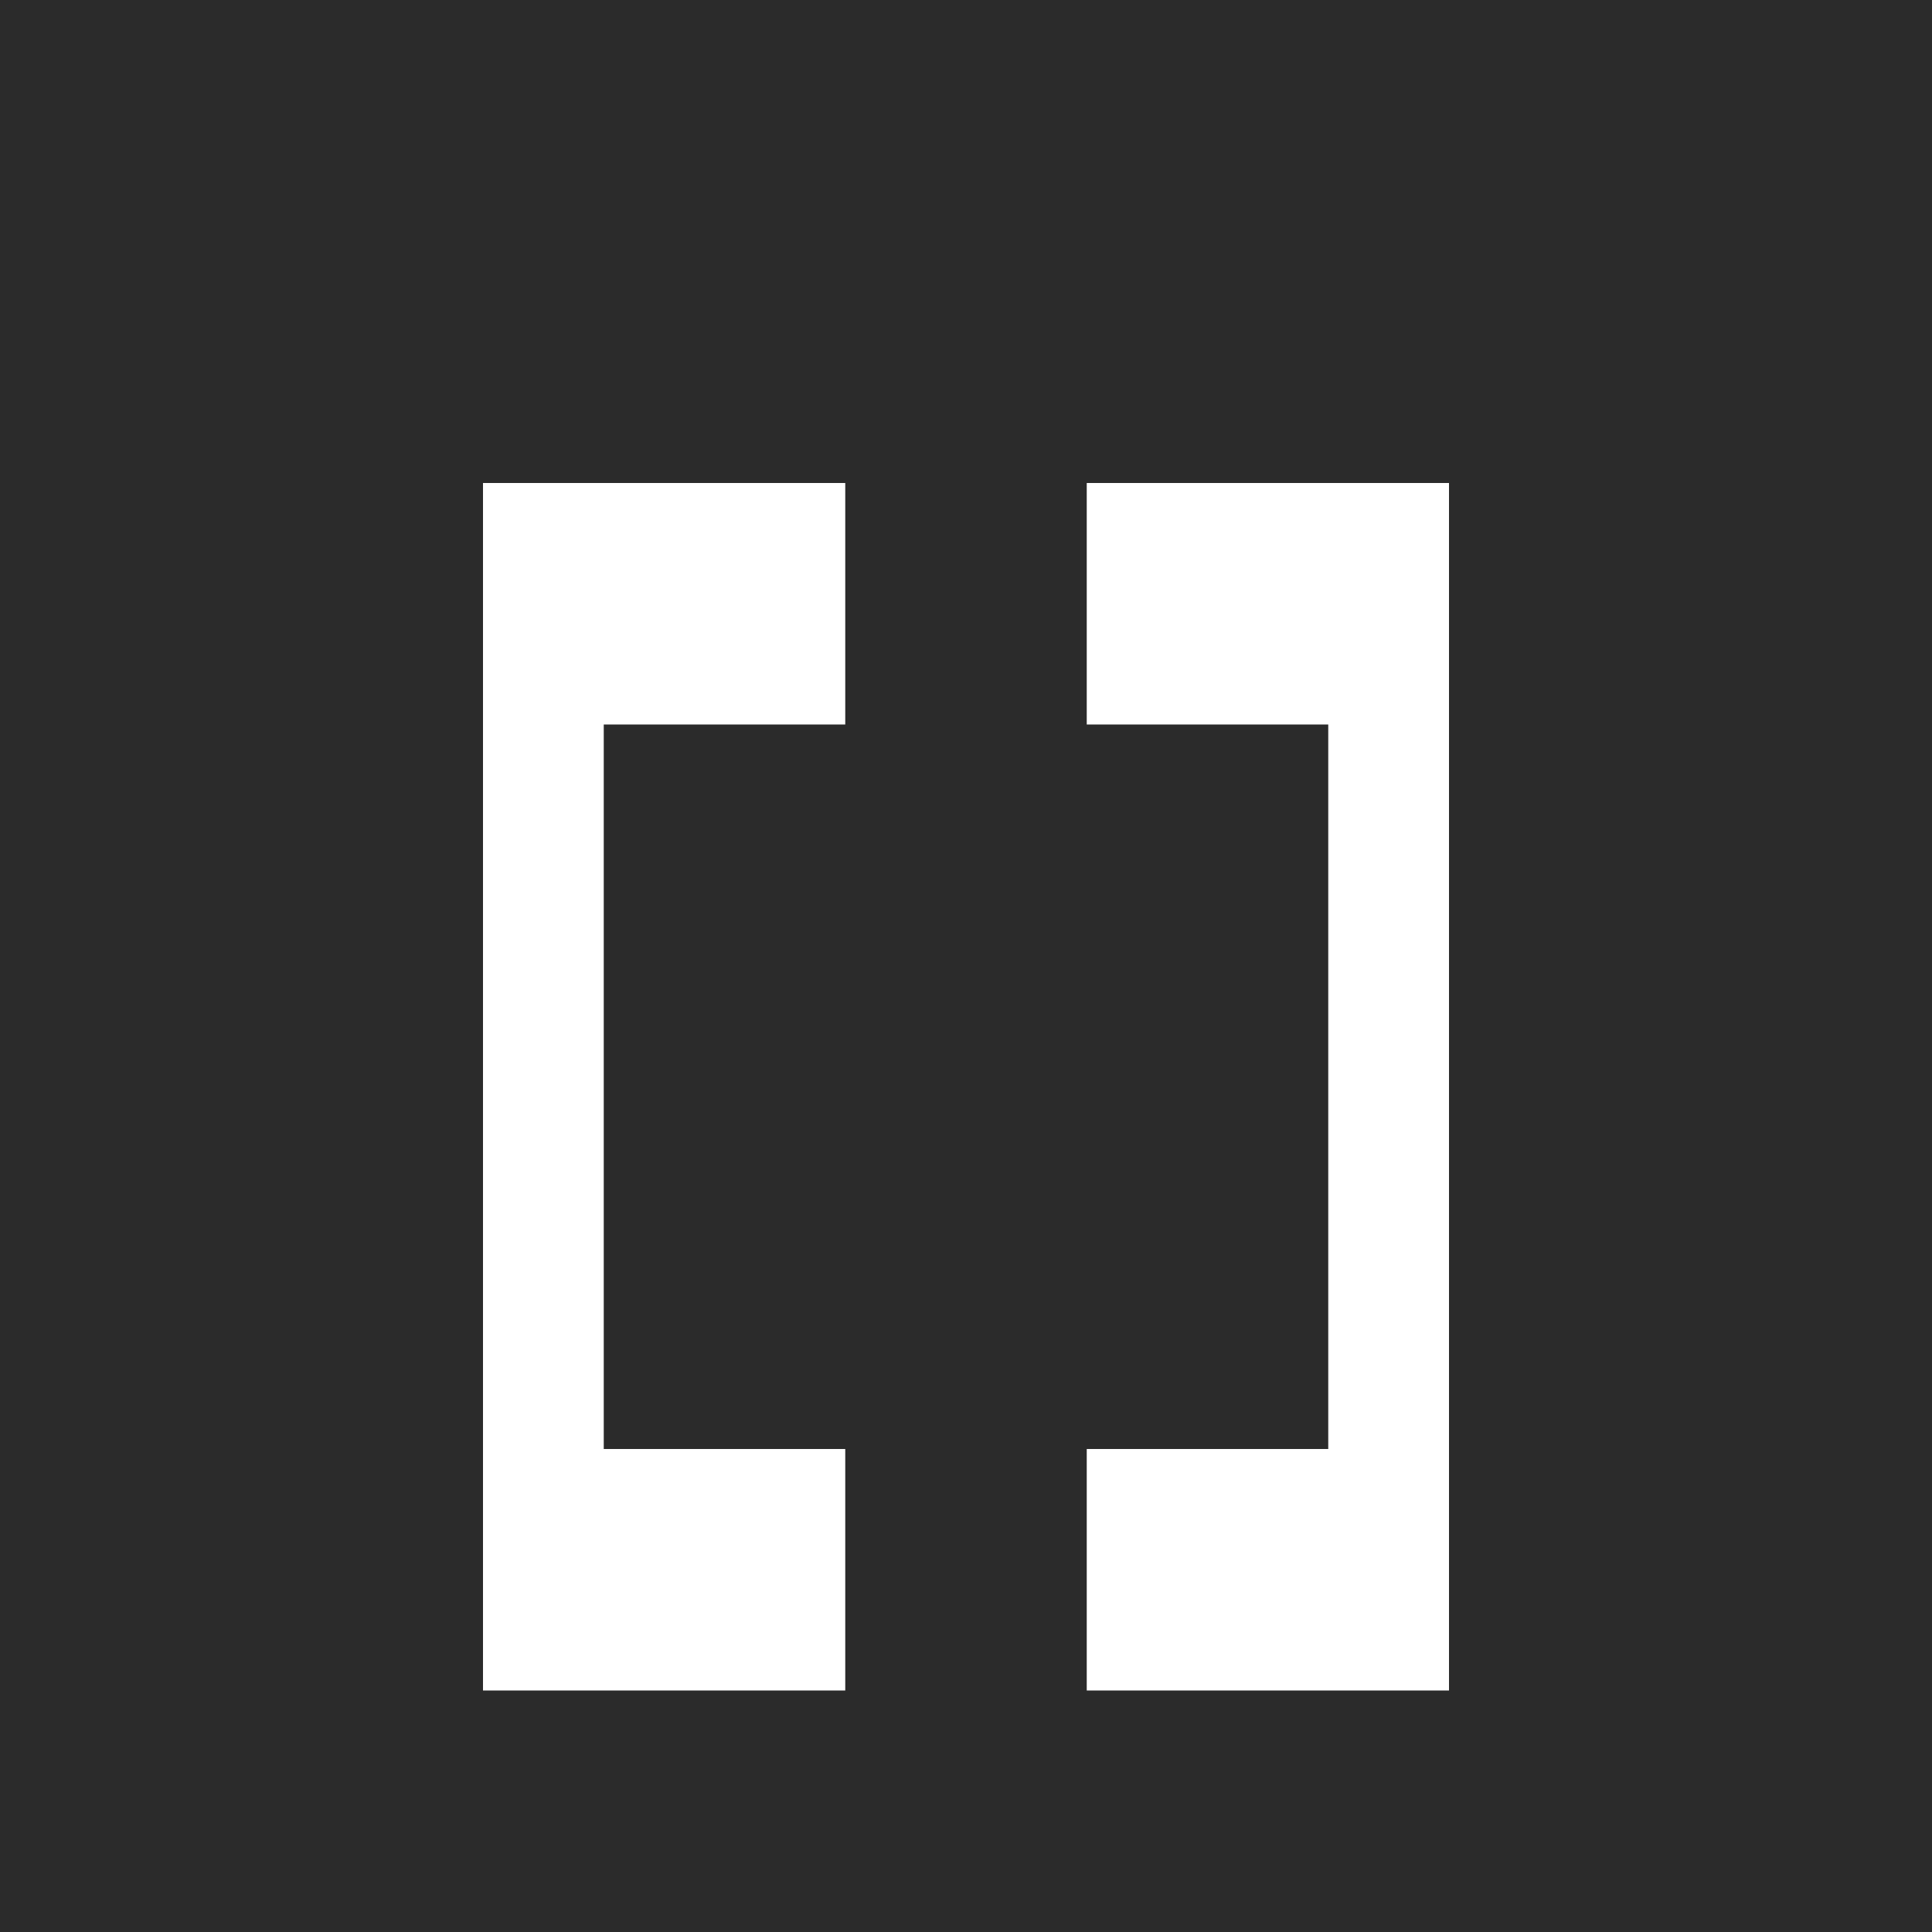 <svg width="32" height="32" viewBox="0 0 32 32" fill="none" xmlns="http://www.w3.org/2000/svg">
  <rect width="32" height="32" fill="#2B2B2B"/>
  <path d="M8 8H14V12H10V24H14V28H8V8Z" fill="white"/>
  <path d="M18 8H24V28H18V24H22V12H18V8Z" fill="white"/>
</svg>

